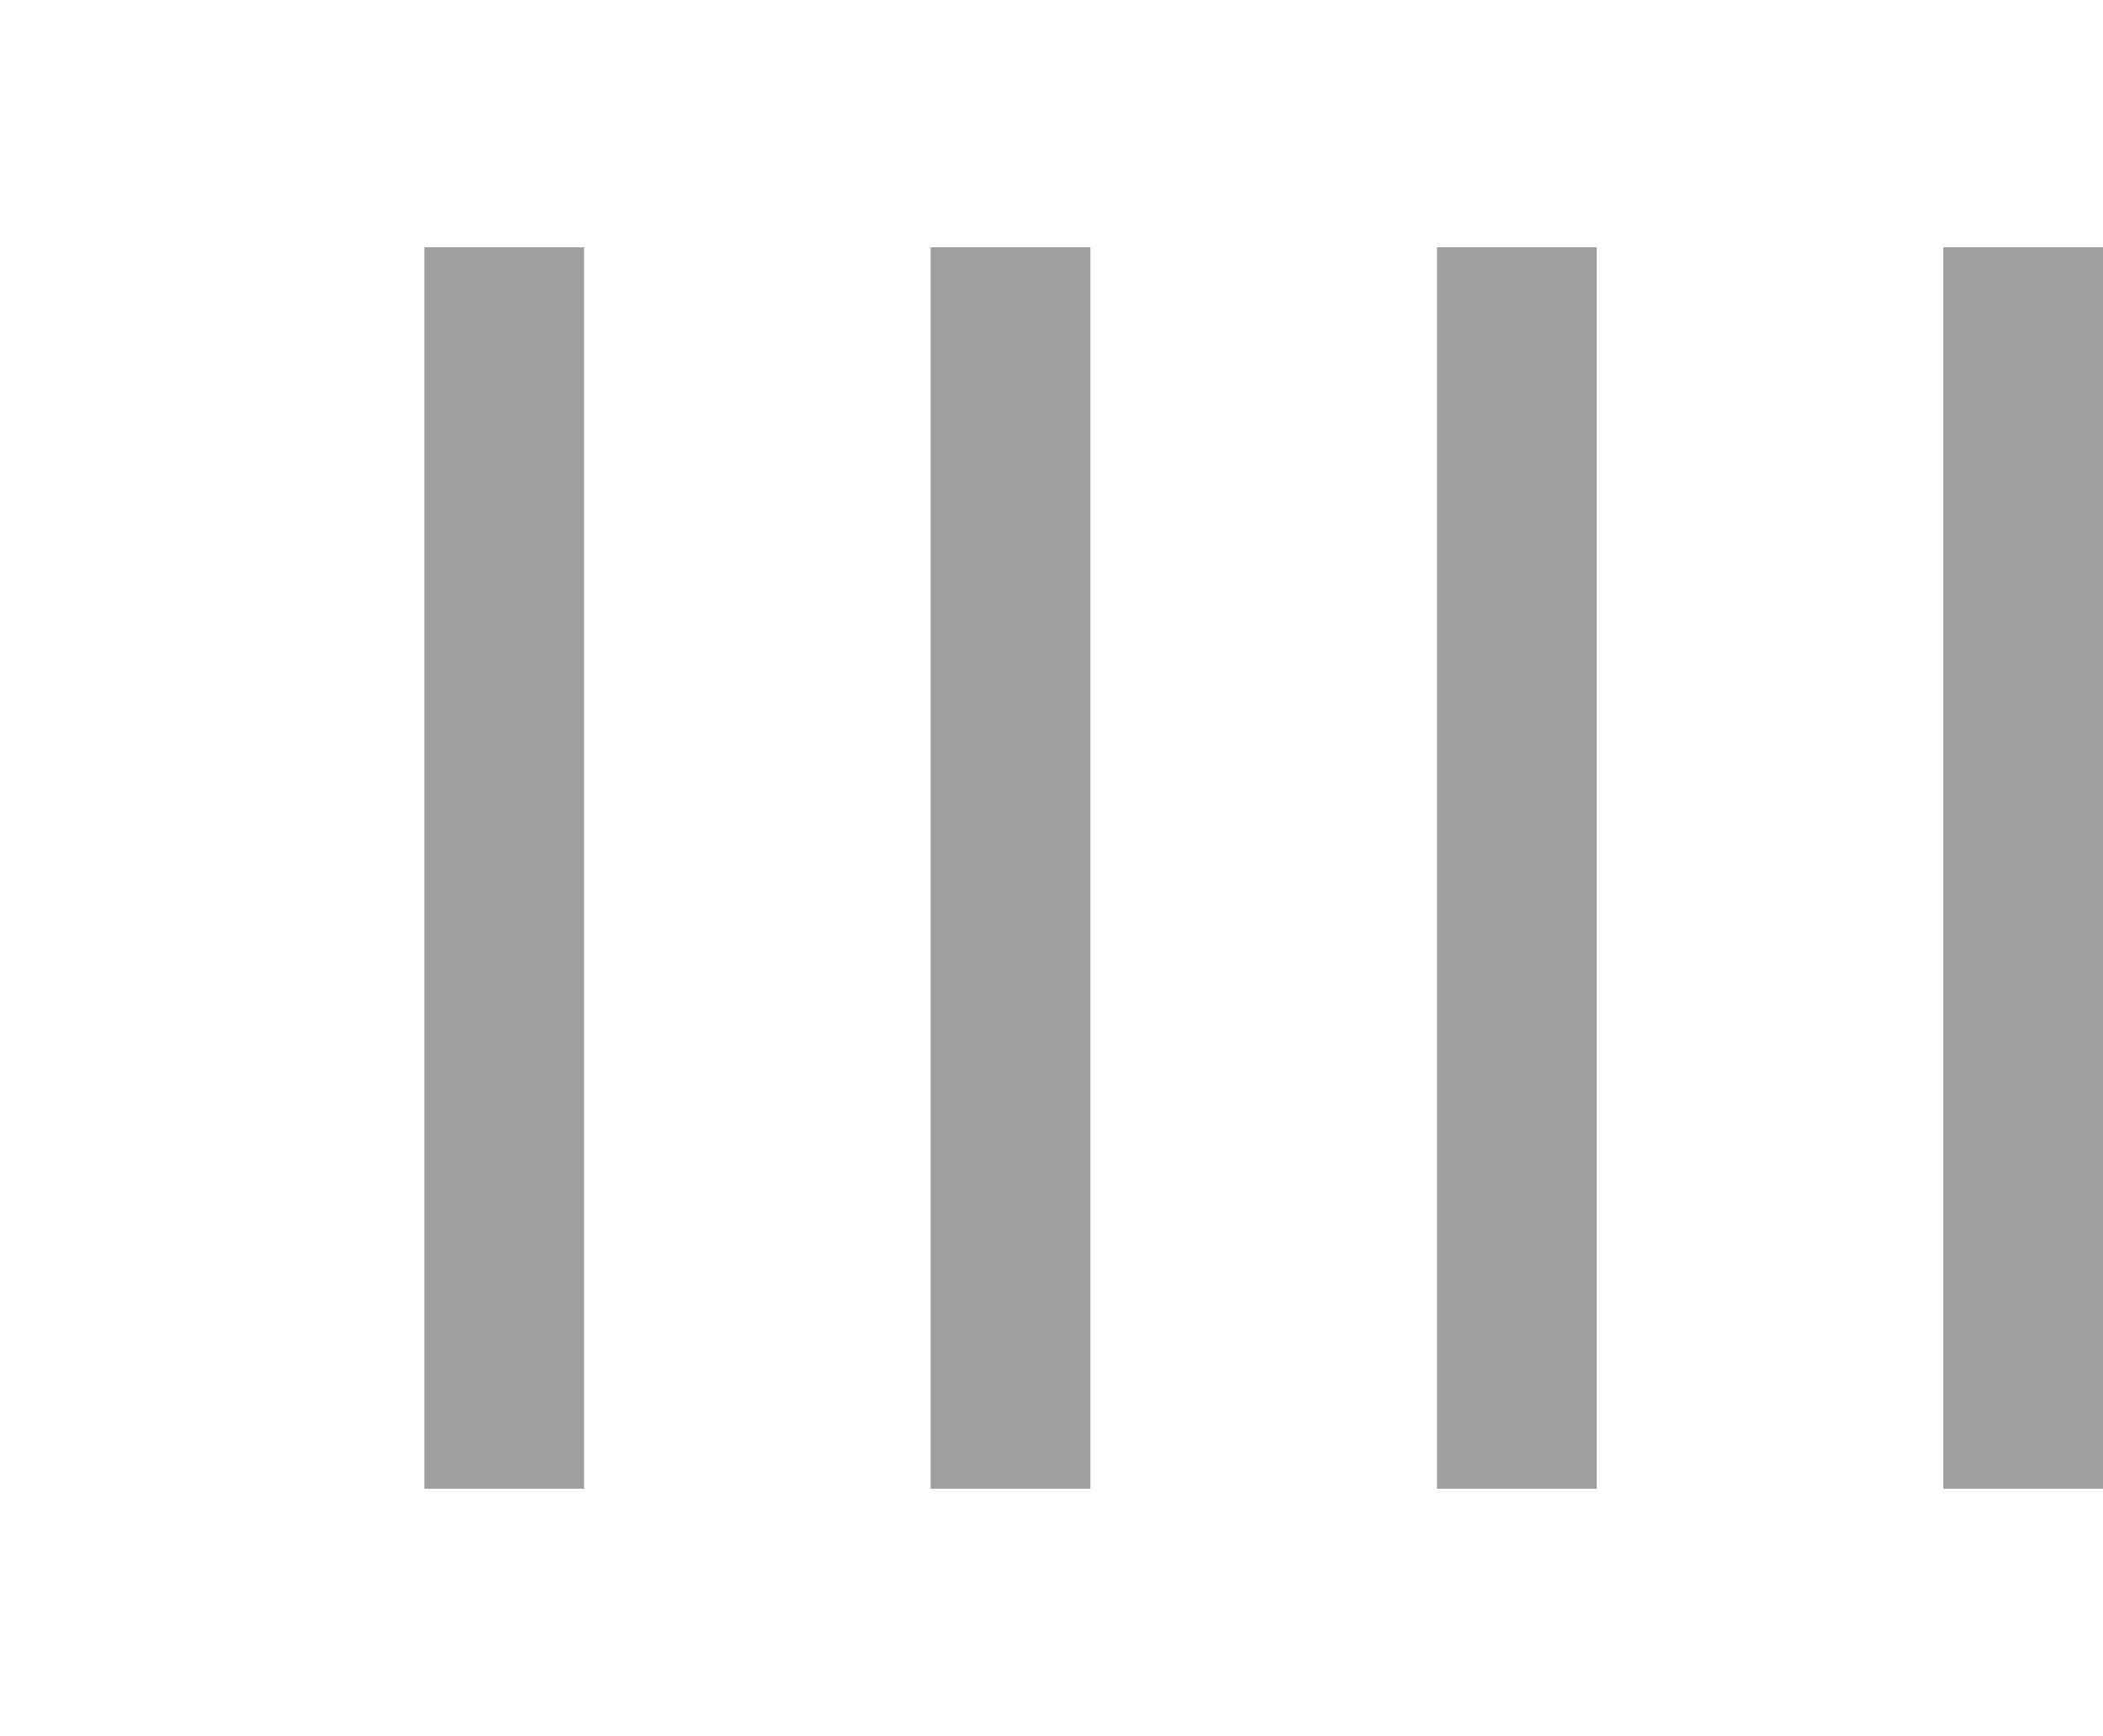 <?xml version="1.0" encoding="utf-8"?>
<svg version="1.1" id="Layer_1" xmlns="http://www.w3.org/2000/svg" xmlns:xlink="http://www.w3.org/1999/xlink" x="0px" y="0px"
  viewBox="0 0 44.815 37" style="enable-background:new 0 0 44.815 37;" xml:space="preserve">
  <style type="text/css">
    .st0{fill:#A09F9F;}
    .st1{fill:#6D6E71;}
  </style>

  <g>
		<rect x="9.043" y="5.27" class="st0" width="3.404" height="26.46"/>
		<rect x="19.832" y="5.27" class="st0" width="3.404" height="26.46"/>
		<rect x="30.622" y="5.27" class="st0" width="3.404" height="26.46"/>
		<rect x="41.411" y="5.27" class="st0" width="3.404" height="26.46"/>	</g>

</svg>